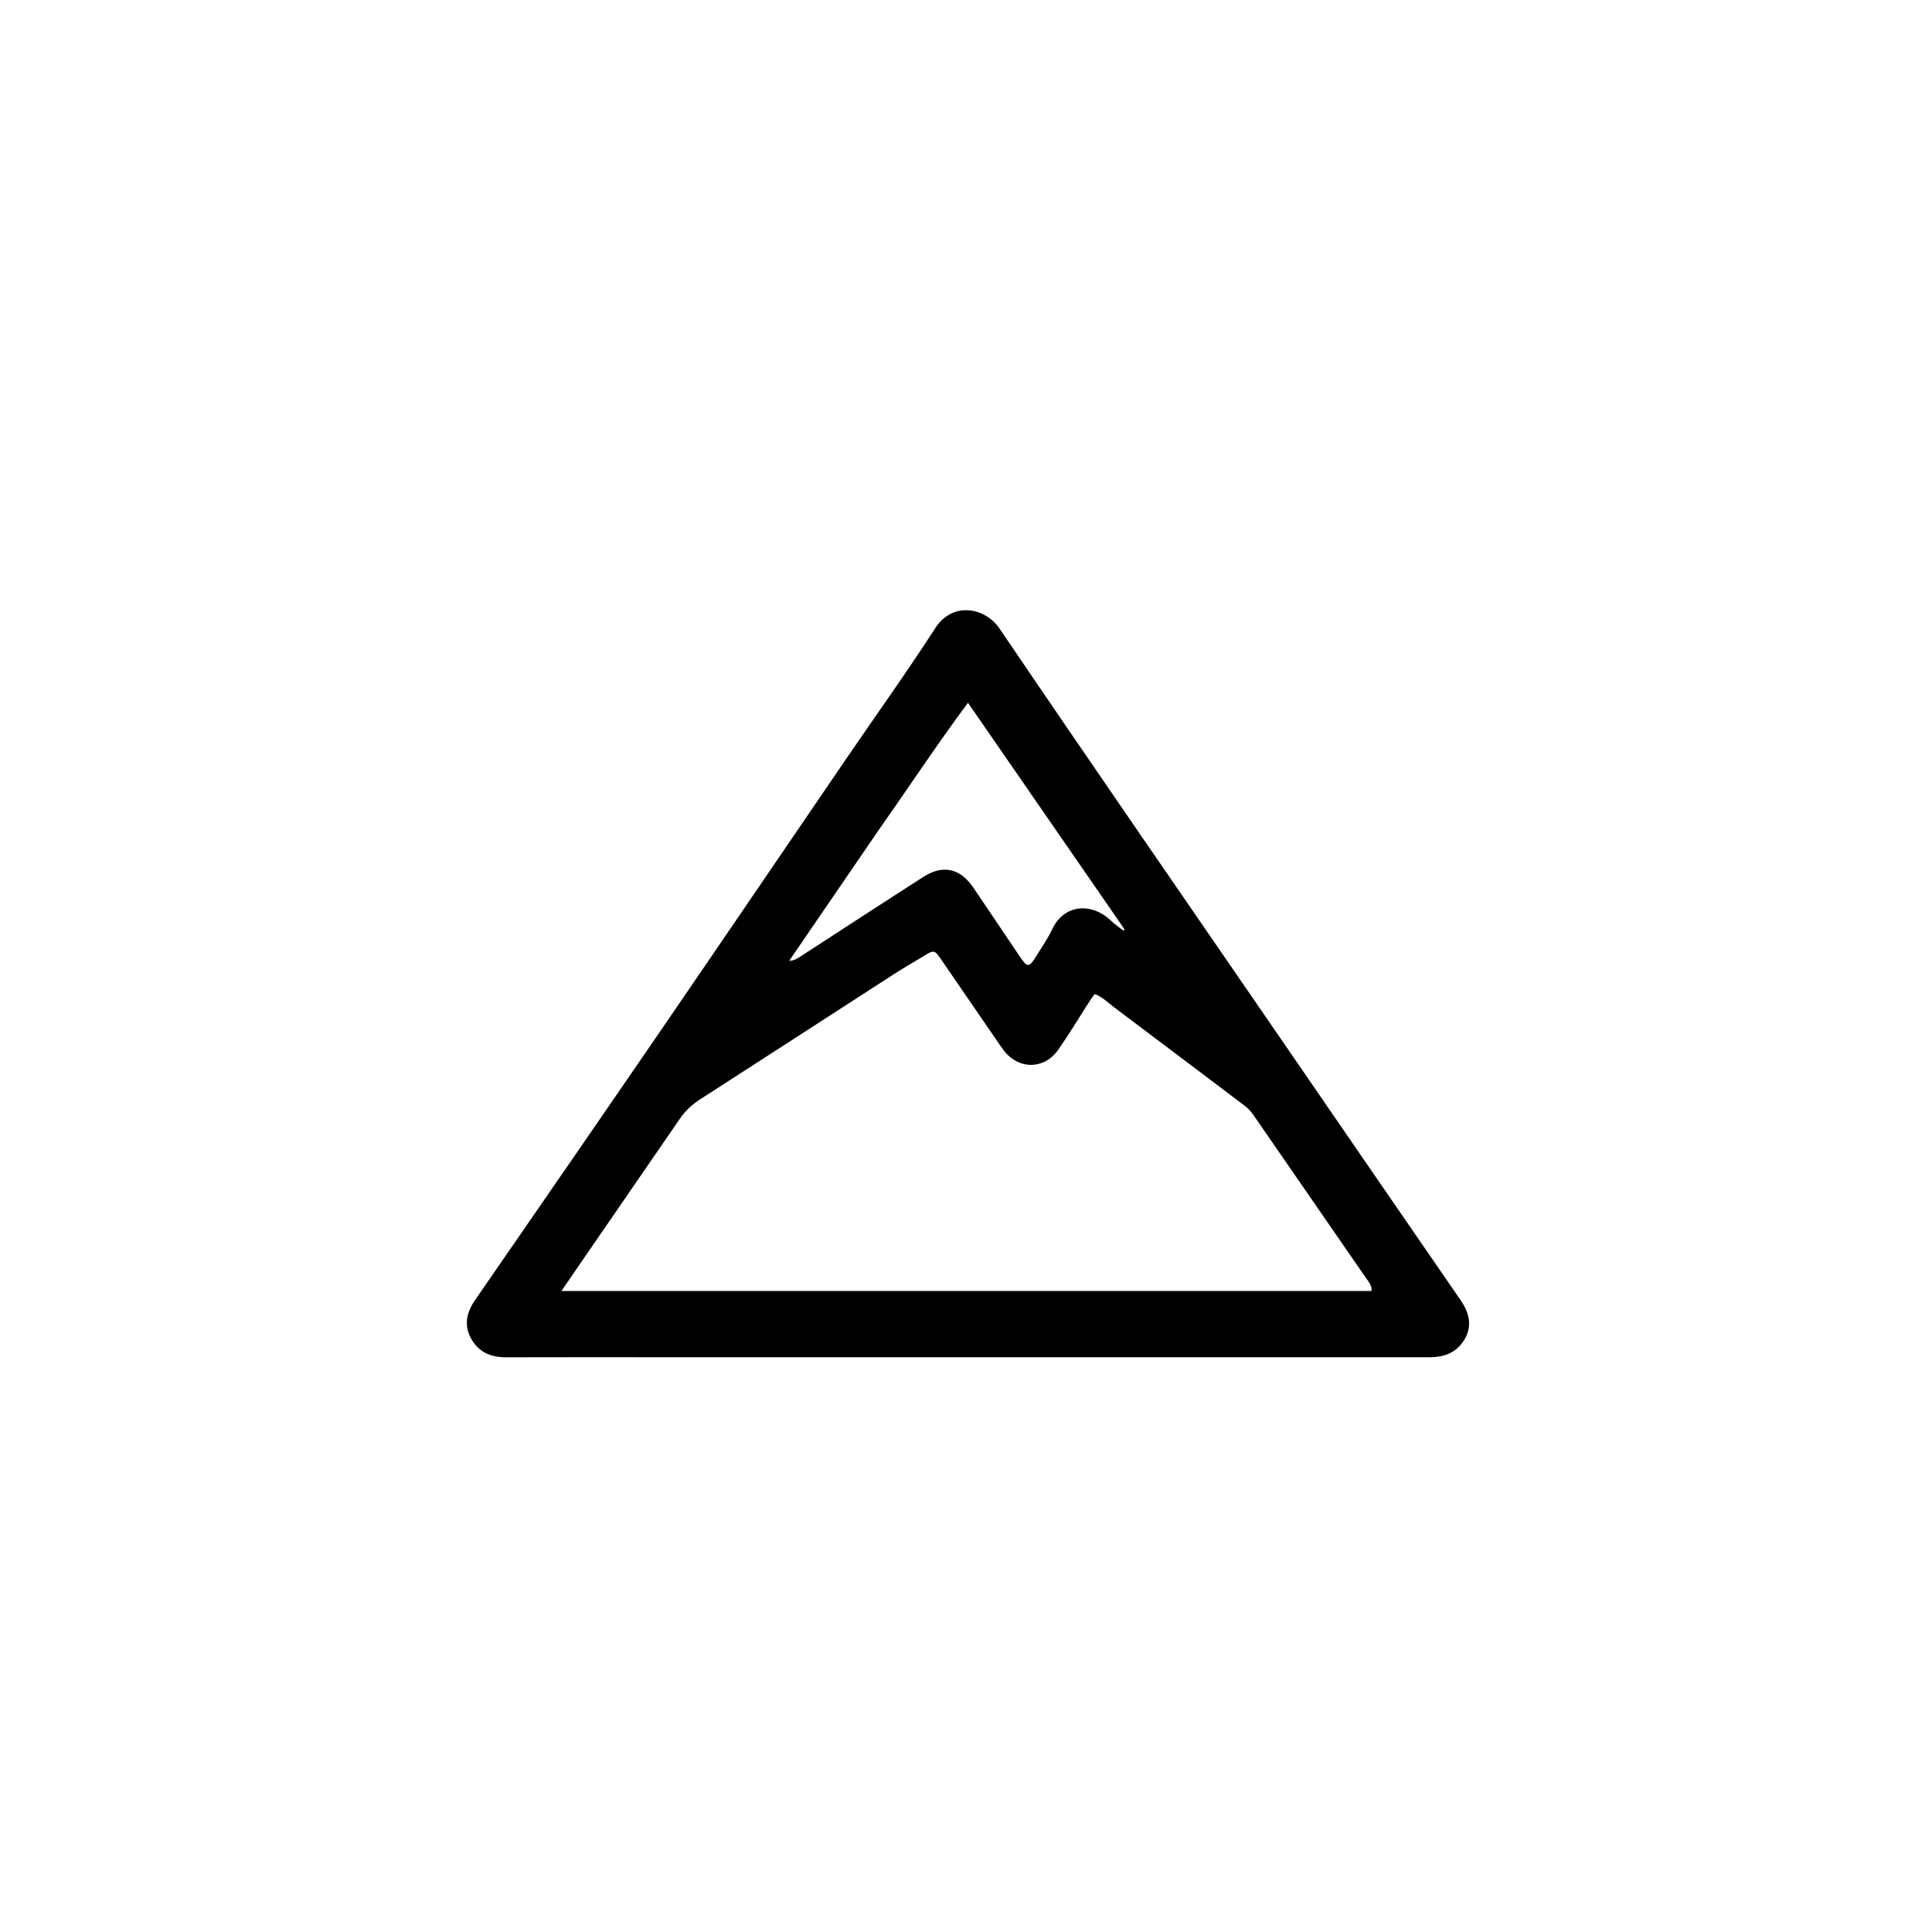 <svg version="1.1" id="Layer_1" xmlns="http://www.w3.org/2000/svg" xmlns:xlink="http://www.w3.org/1999/xlink" x="0px" y="0px"
	 width="100%" viewBox="0 0 1024 1024" enable-background="new 0 0 1024 1024" xml:space="preserve">
<path fill="#000000" opacity="1" stroke="none" 
	d="
M362,719.373 
	C330.34,719.364 299.18,719.278 268.021,719.396 
	C259.746,719.428 253.331,716.367 249.488,709.093 
	C245.756,702.029 247.478,695.318 251.876,688.946 
	C284.222,642.078 316.595,595.229 348.792,548.259 
	C382.121,499.639 415.245,450.878 448.49,402.2 
	C464.267,379.099 480.577,356.345 495.762,332.862 
	C504.944,318.663 522.138,321.883 529.815,333.21 
	C578.311,404.764 627.488,475.856 676.449,547.094 
	C708.995,594.449 741.524,641.816 774.147,689.118 
	C778.56,695.517 780.383,702.189 776.624,709.218 
	C772.739,716.482 766.056,719.362 757.91,719.361 
	C626.107,719.345 494.303,719.363 362,719.373 
M310.686,665.133 
	C306.517,671.213 302.347,677.293 297.576,684.25 
	C441.562,684.25 584.218,684.25 726.93,684.25 
	C727.212,681.283 725.502,679.537 724.22,677.68 
	C704.452,649.023 684.642,620.394 664.867,591.741 
	C663.439,589.671 661.94,587.74 659.897,586.201 
	C636.754,568.767 613.664,551.262 590.487,533.873 
	C587.238,531.436 584.328,528.395 580.206,526.845 
	C579.303,528.098 578.487,529.128 577.779,530.228 
	C572.194,538.91 566.891,547.788 560.994,556.252 
	C553.48,567.04 539.88,567.064 531.935,556.633 
	C530.523,554.779 529.24,552.826 527.919,550.904 
	C518.299,536.902 508.688,522.893 499.065,508.893 
	C495.211,503.288 495.206,503.307 489.274,506.919 
	C484.154,510.037 478.935,513.002 473.9,516.251 
	C439.619,538.376 405.403,560.601 371.085,582.666 
	C366.779,585.435 363.243,588.733 360.369,592.922 
	C343.977,616.817 327.531,640.676 310.686,665.133 
M466.442,438.891 
	C450.397,462.331 434.353,485.771 418.308,509.211 
	C420.558,509.178 422.098,508.357 423.557,507.411 
	C445.497,493.201 467.371,478.887 489.382,464.789 
	C499.849,458.085 508.924,460.189 515.975,470.576 
	C524.113,482.564 532.158,494.615 540.271,506.621 
	C544.588,513.01 545.368,513.026 549.306,506.676 
	C552.202,502.007 555.341,497.434 557.699,492.497 
	C564.3,478.672 579.124,478.585 588.812,487.946 
	C590.835,489.901 593.207,491.494 595.418,493.254 
	C595.62,493.022 595.822,492.79 596.024,492.558 
	C568.536,452.783 541.048,413.009 513.041,372.482 
	C496.59,394.627 482.064,416.708 466.442,438.891 
z"/>
</svg>